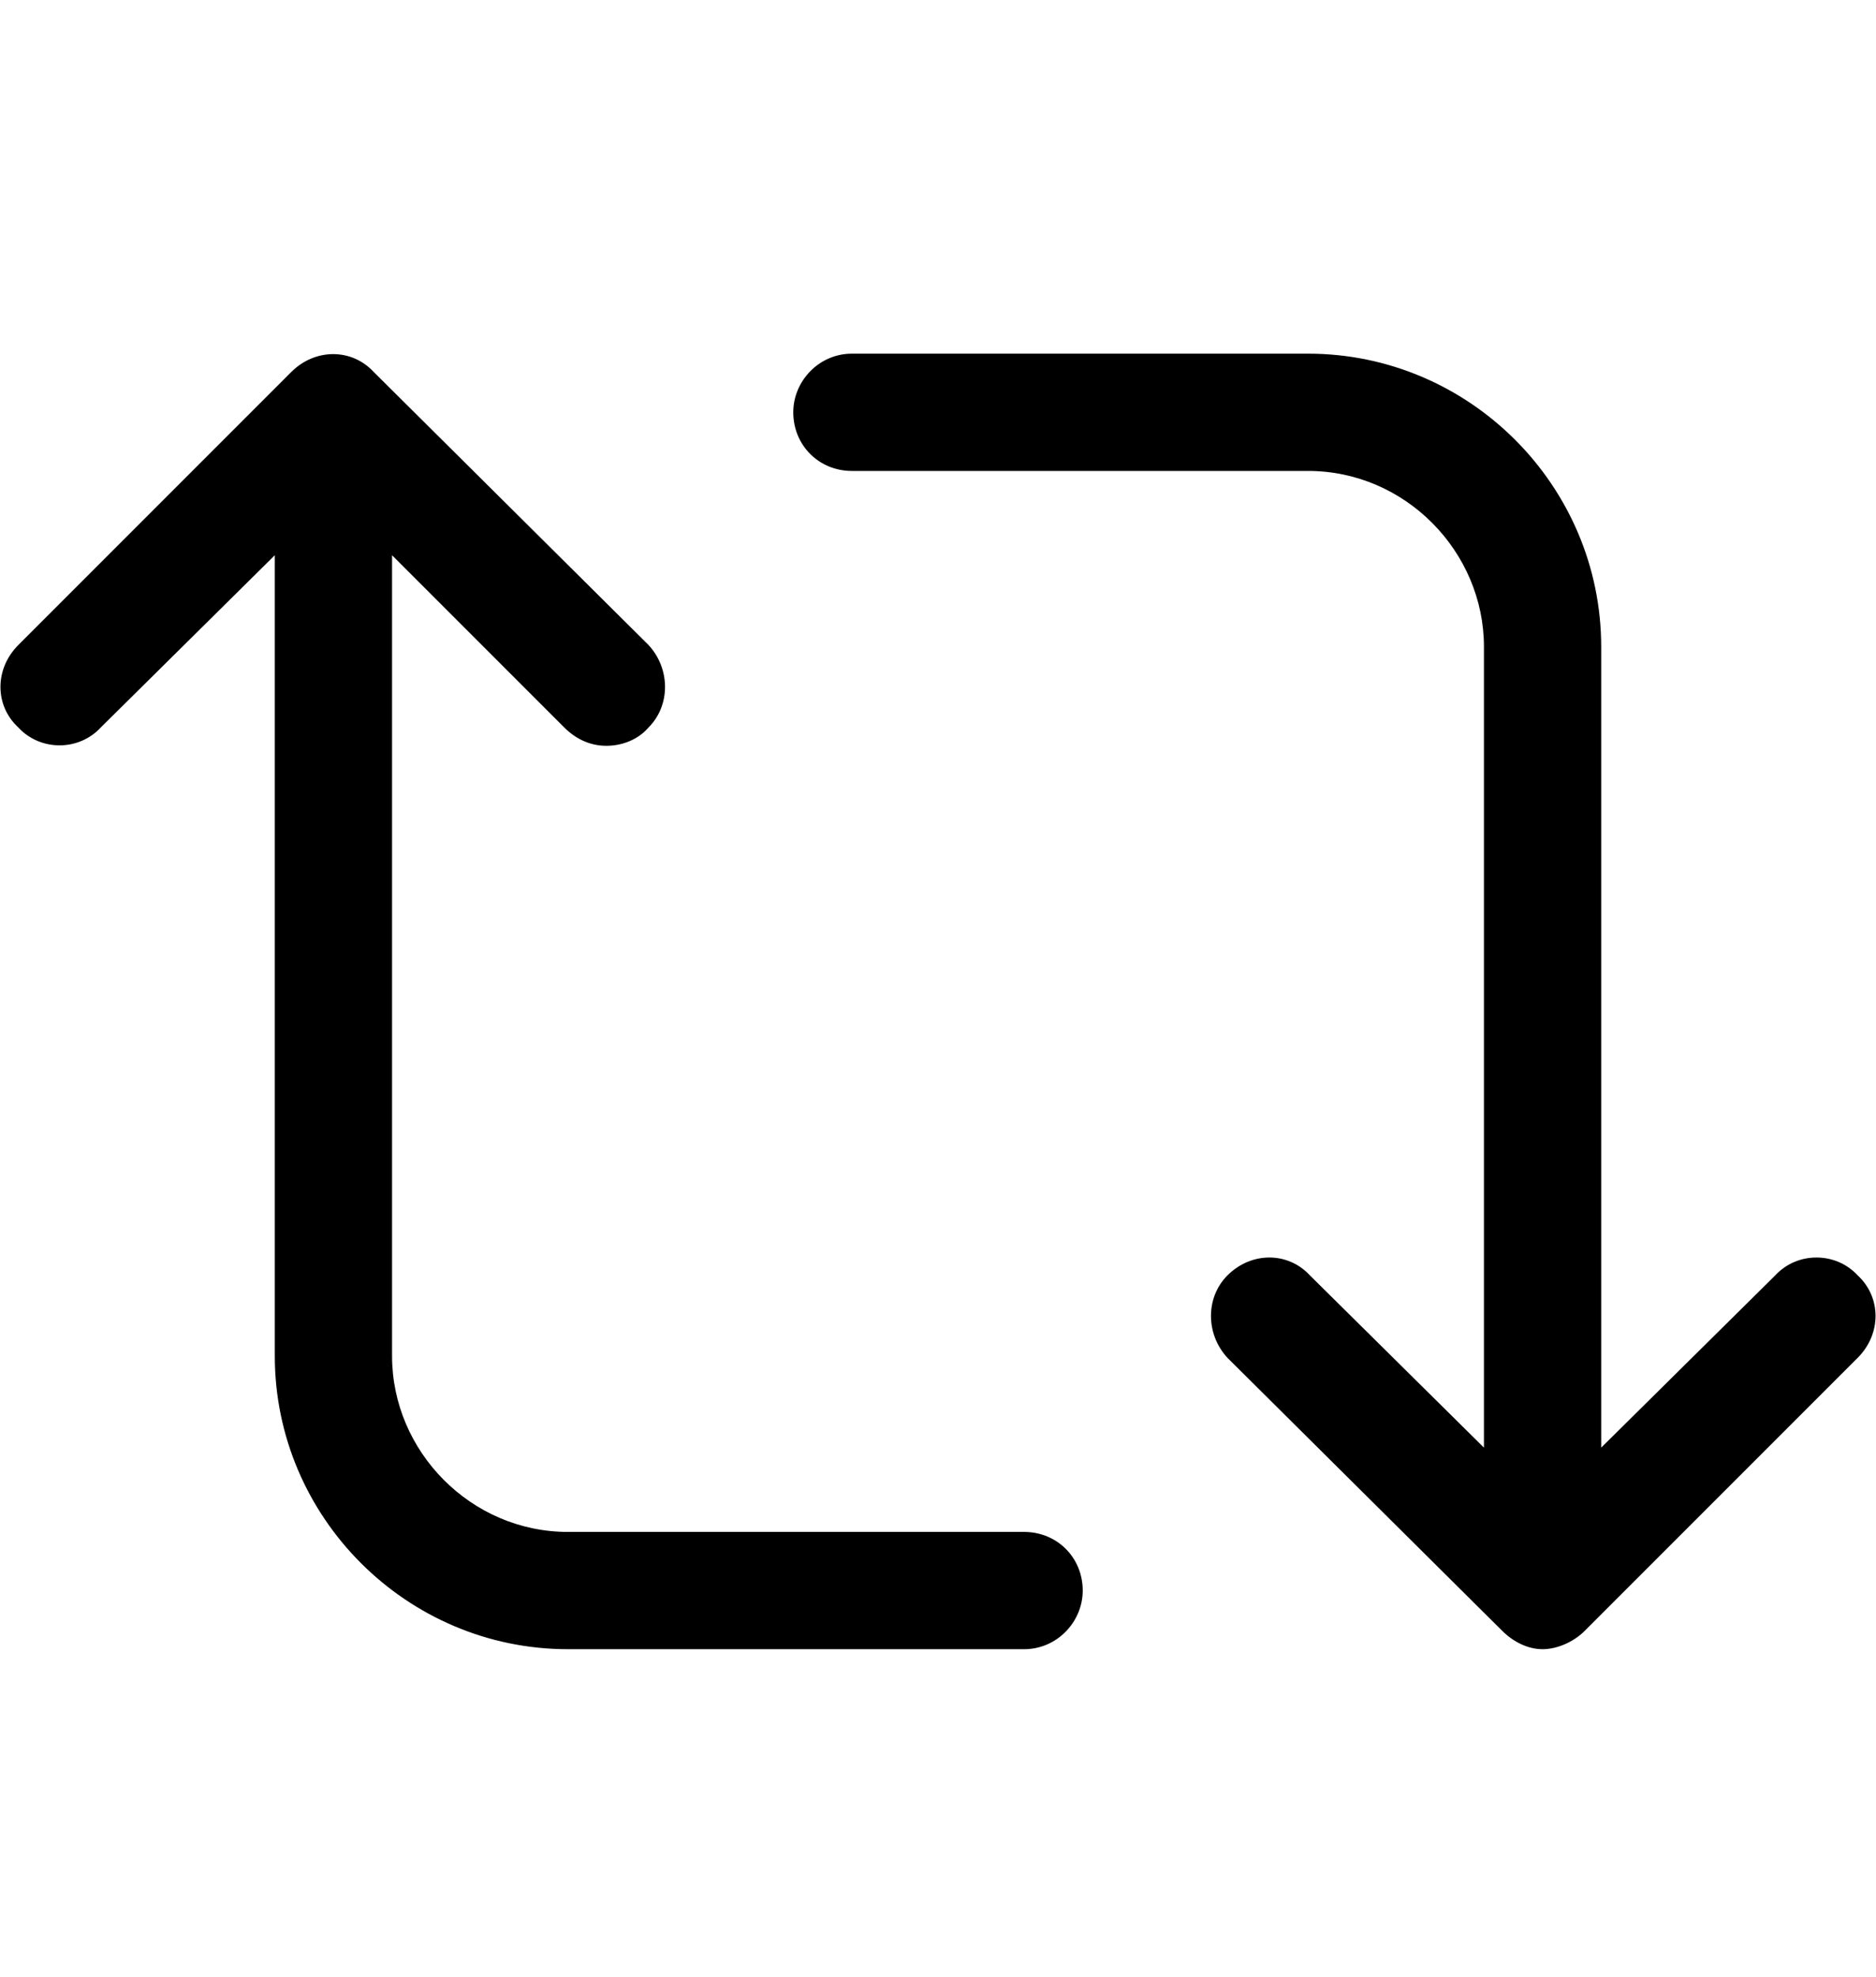 <svg xmlns="http://www.w3.org/2000/svg" viewBox="0 -1024 1024 1079">
	<path transform="translate(0 -37)" d="M1014 -291C1002 -304 981 -304 969 -291L874 -197V-634C874 -722 802 -794 714 -794H465C447 -794 433 -779 433 -762C433 -744 447 -730 465 -730H714C767 -730 810 -686 810 -634V-197L715 -291C703 -304 683 -304 670 -291C658 -279 658 -259 670 -246L820 -97C826 -91 834 -87 842 -87C850 -87 859 -91 865 -97L1014 -246C1027 -259 1027 -279 1014 -291ZM310 -151C257 -151 214 -195 214 -247V-684L308 -590C315 -583 323 -580 331 -580C339 -580 348 -583 354 -590C366 -602 366 -622 354 -635L204 -784C192 -797 172 -797 159 -784L10 -635C-3 -622 -3 -602 10 -590C22 -577 43 -577 55 -590L150 -684V-247C150 -159 222 -87 310 -87H559C577 -87 591 -102 591 -119C591 -137 577 -151 559 -151Z"/>
</svg>